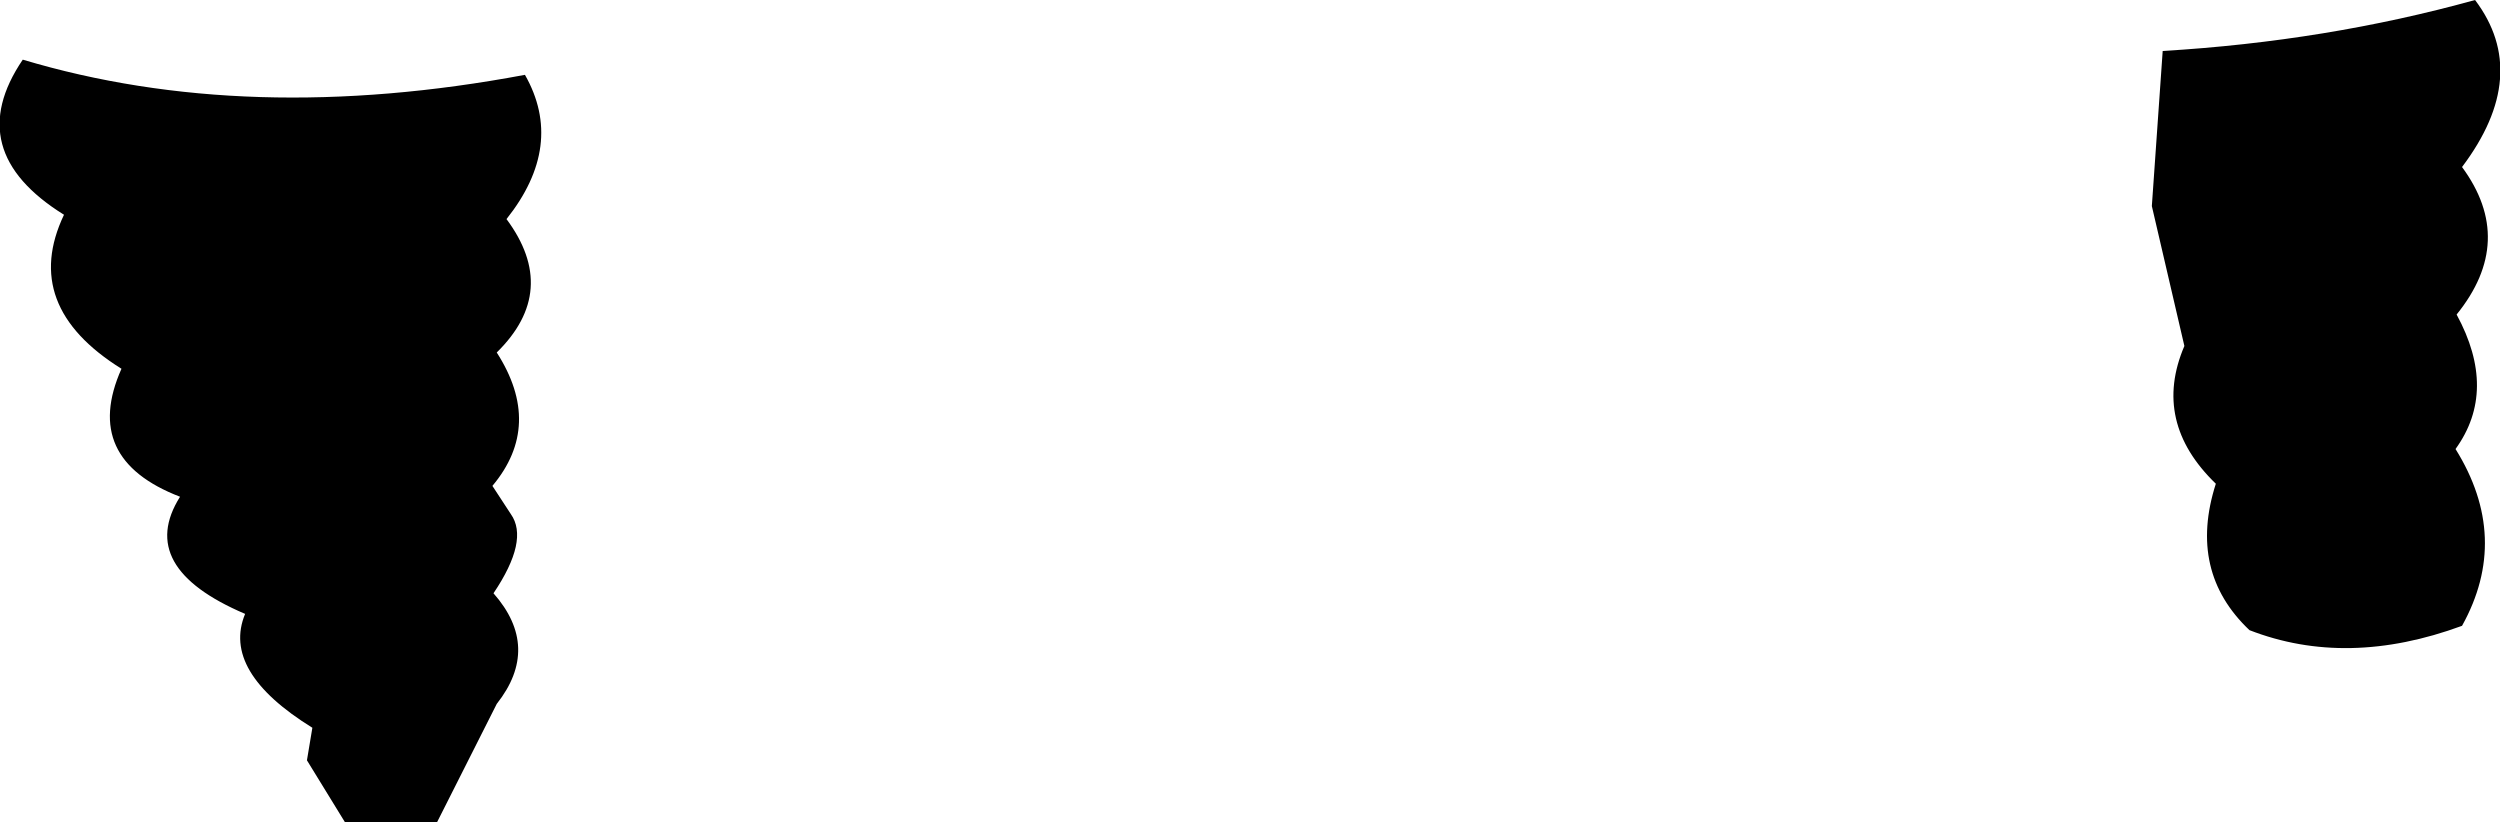 <?xml version="1.0" encoding="UTF-8" standalone="no"?>
<svg xmlns:xlink="http://www.w3.org/1999/xlink" height="37.9px" width="115.25px" xmlns="http://www.w3.org/2000/svg">
  <g transform="matrix(1.0, 0.0, 0.0, 1.0, -138.25, -232.8)">
    <path d="M141.2 242.7 Q136.45 239.75 139.3 235.55 149.65 238.65 162.45 236.25 164.3 239.5 161.6 242.9 164.05 246.2 161.15 249.05 163.3 252.4 160.95 255.2 L161.8 256.5 Q162.65 257.7 161.0 260.15 163.2 262.65 161.15 265.25 L158.4 270.7 154.15 270.7 152.4 267.85 152.65 266.35 Q148.45 263.75 149.55 261.1 144.5 258.95 146.55 255.7 142.0 253.95 143.85 249.8 139.2 246.9 141.2 242.7 M251.75 240.5 Q254.25 243.9 251.5 247.3 253.4 250.8 251.45 253.5 254.0 257.6 251.75 261.65 246.45 263.6 241.95 261.85 239.1 259.15 240.4 255.1 237.45 252.25 238.95 248.75 L237.45 242.3 237.95 235.15 Q245.5 234.7 252.35 232.8 254.95 236.25 251.75 240.5" fill="#000000" fill-rule="evenodd" stroke="none"/>
  </g>
</svg>
